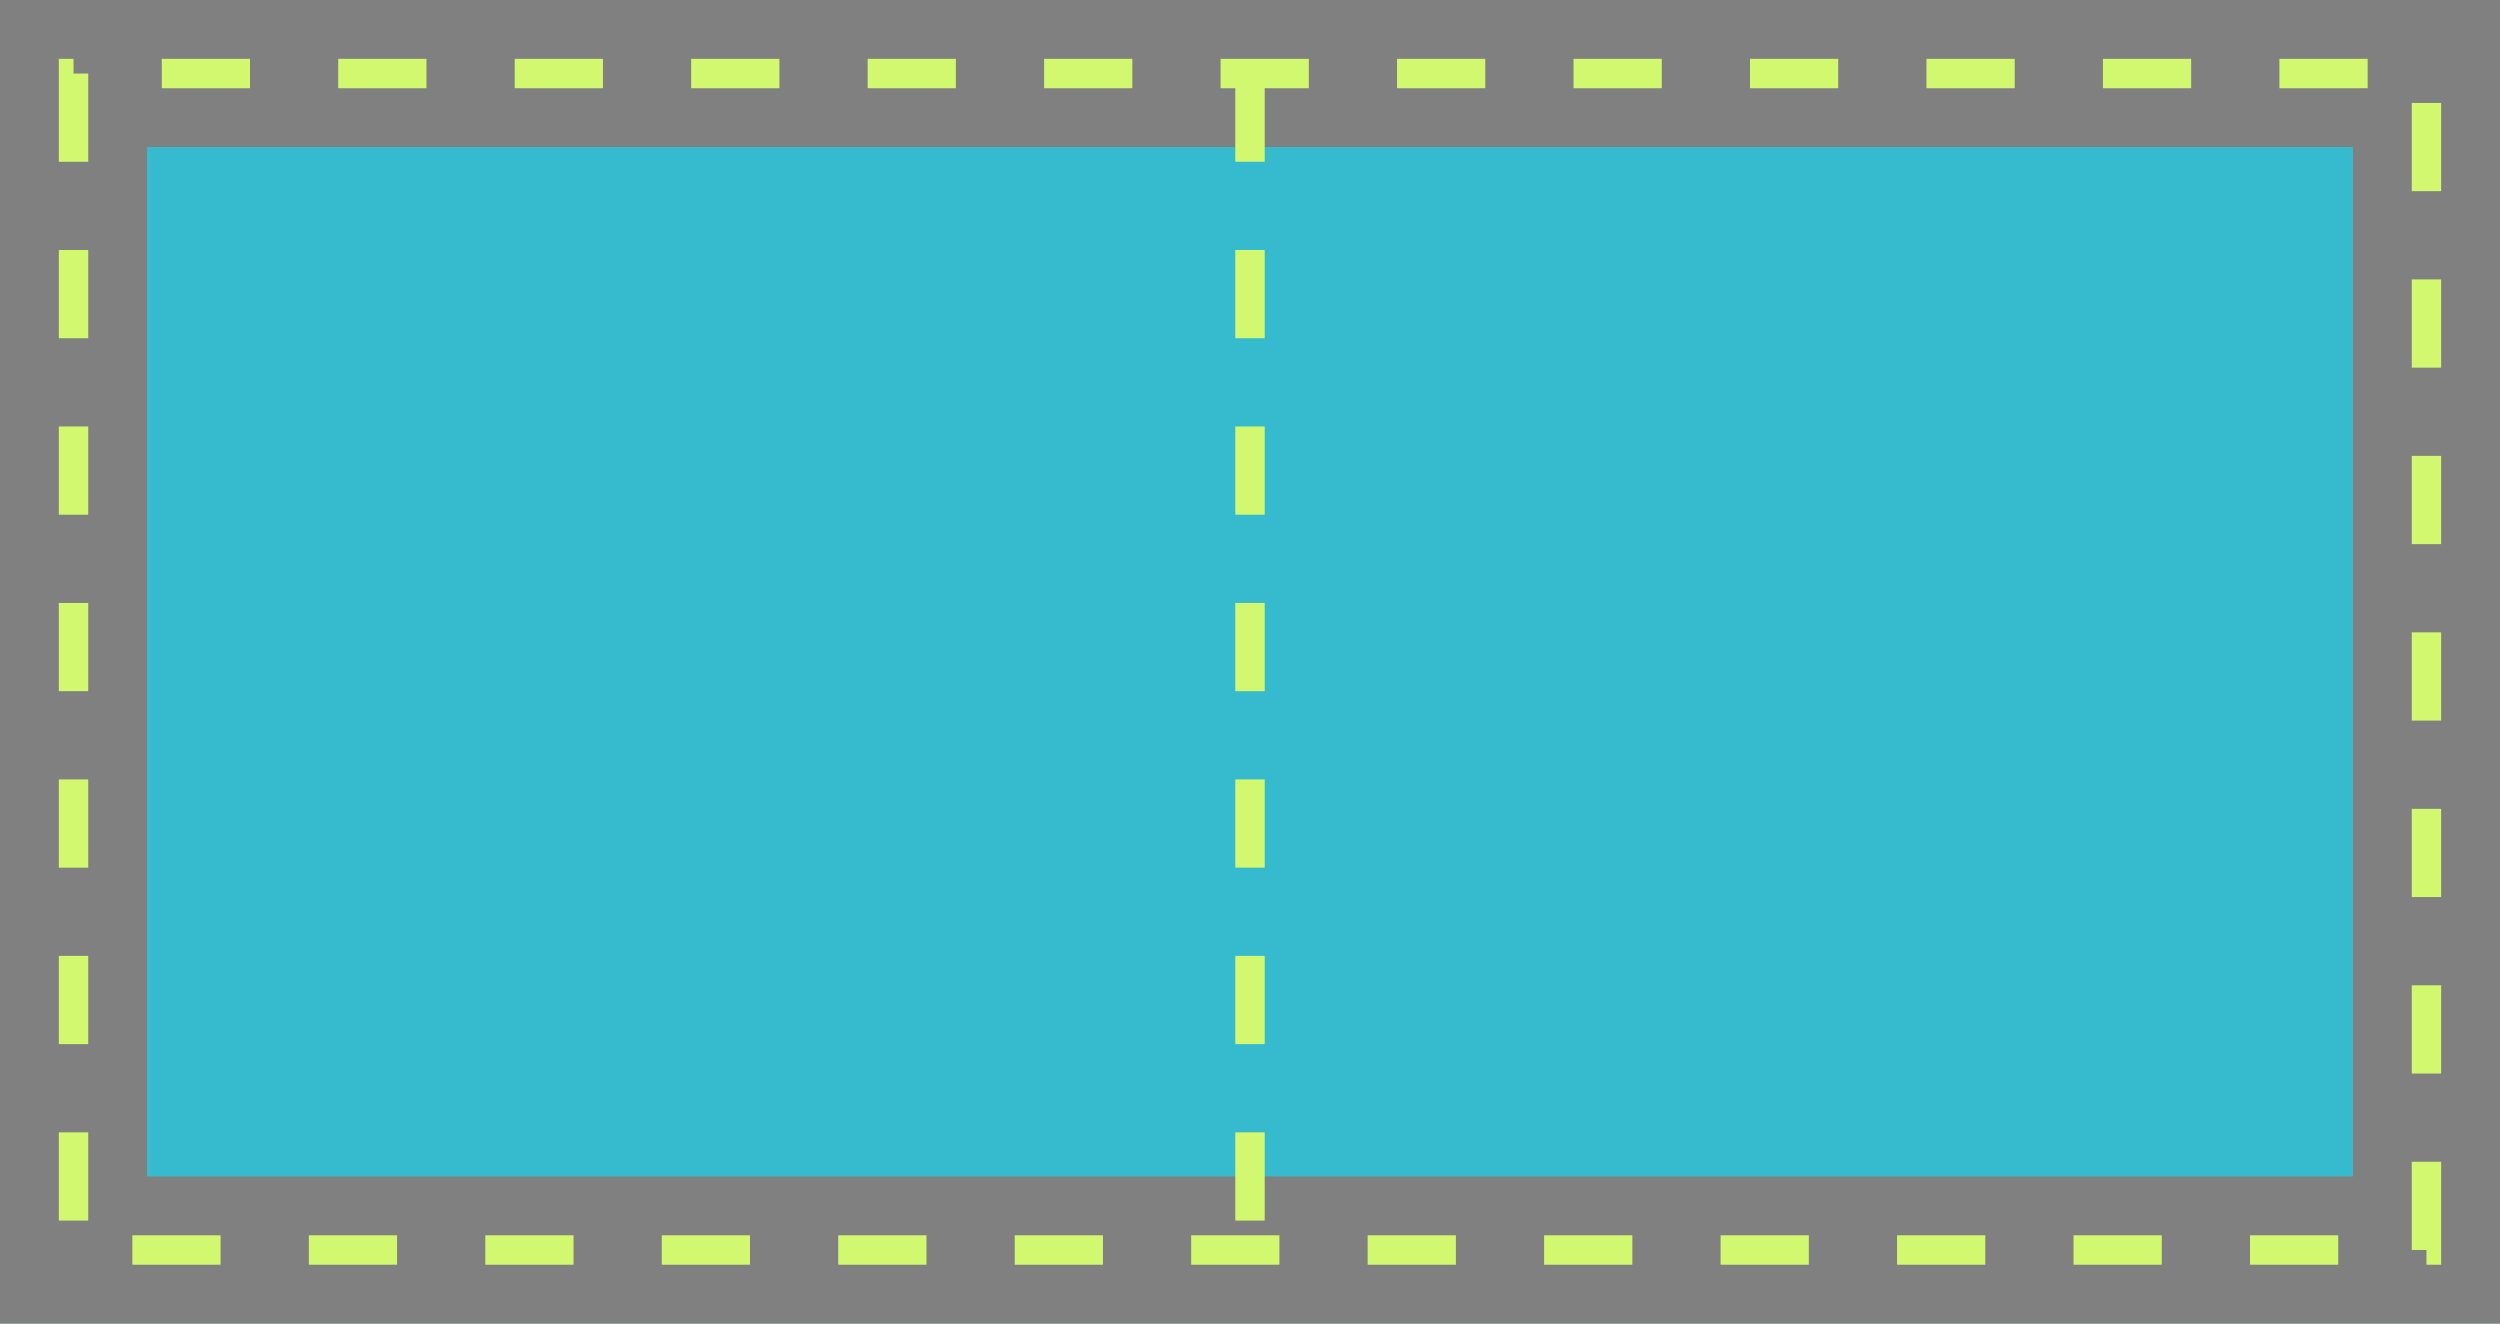 <?xml version="1.0" encoding="UTF-8"?>
<!DOCTYPE svg PUBLIC "-//W3C//DTD SVG 1.1//EN"
    "http://www.w3.org/Graphics/SVG/1.1/DTD/svg11.dtd">
<svg xmlns="http://www.w3.org/2000/svg" xmlns:xlink="http://www.w3.org/1999/xlink" version="1.1" width="85" height="45.0" font-size="1" viewBox="0 0 85 45"><g><g fill="rgb(0,0,0)" fill-opacity="0.0"><g stroke="rgb(0,0,0)" stroke-opacity="1.0" stroke-width="1.0e-2" stroke-linecap="butt" stroke-linejoin="miter" font-size="1.0em" stroke-miterlimit="10.0"><g transform="matrix(1.0,0.0,0.0,1.0,42.5,22.5)"><g stroke="rgb(128,128,128)" stroke-opacity="1.0" fill="rgb(54,187,206)" fill-opacity="1.0" stroke-width="10.0"><g fill="rgb(54,187,206)" fill-opacity="1.0"><g fill="rgb(54,187,206)" fill-opacity="1.0"><path d="M 42.5,22.5 l -9.43689570931383e-15,-45.0 h -85.0 l -9.43689570931383e-15,45.0 Z" /></g></g></g><g stroke="rgb(210,248,112)" stroke-opacity="1.0" stroke-width="1.0" stroke-dasharray="3.0,3.0" stroke-dashoffset="0.0"><path d="M 0.0,-20.0 v 40.0 " /></g><g stroke="rgb(210,248,112)" stroke-opacity="1.0" stroke-width="1.0" stroke-dasharray="3.0,3.0" stroke-dashoffset="0.0"><path d="M 40,20.0 l -8.881784197001252e-15,-40.0 h -80.0 l -8.881784197001252e-15,40.0 Z" /></g></g></g></g></g></svg>